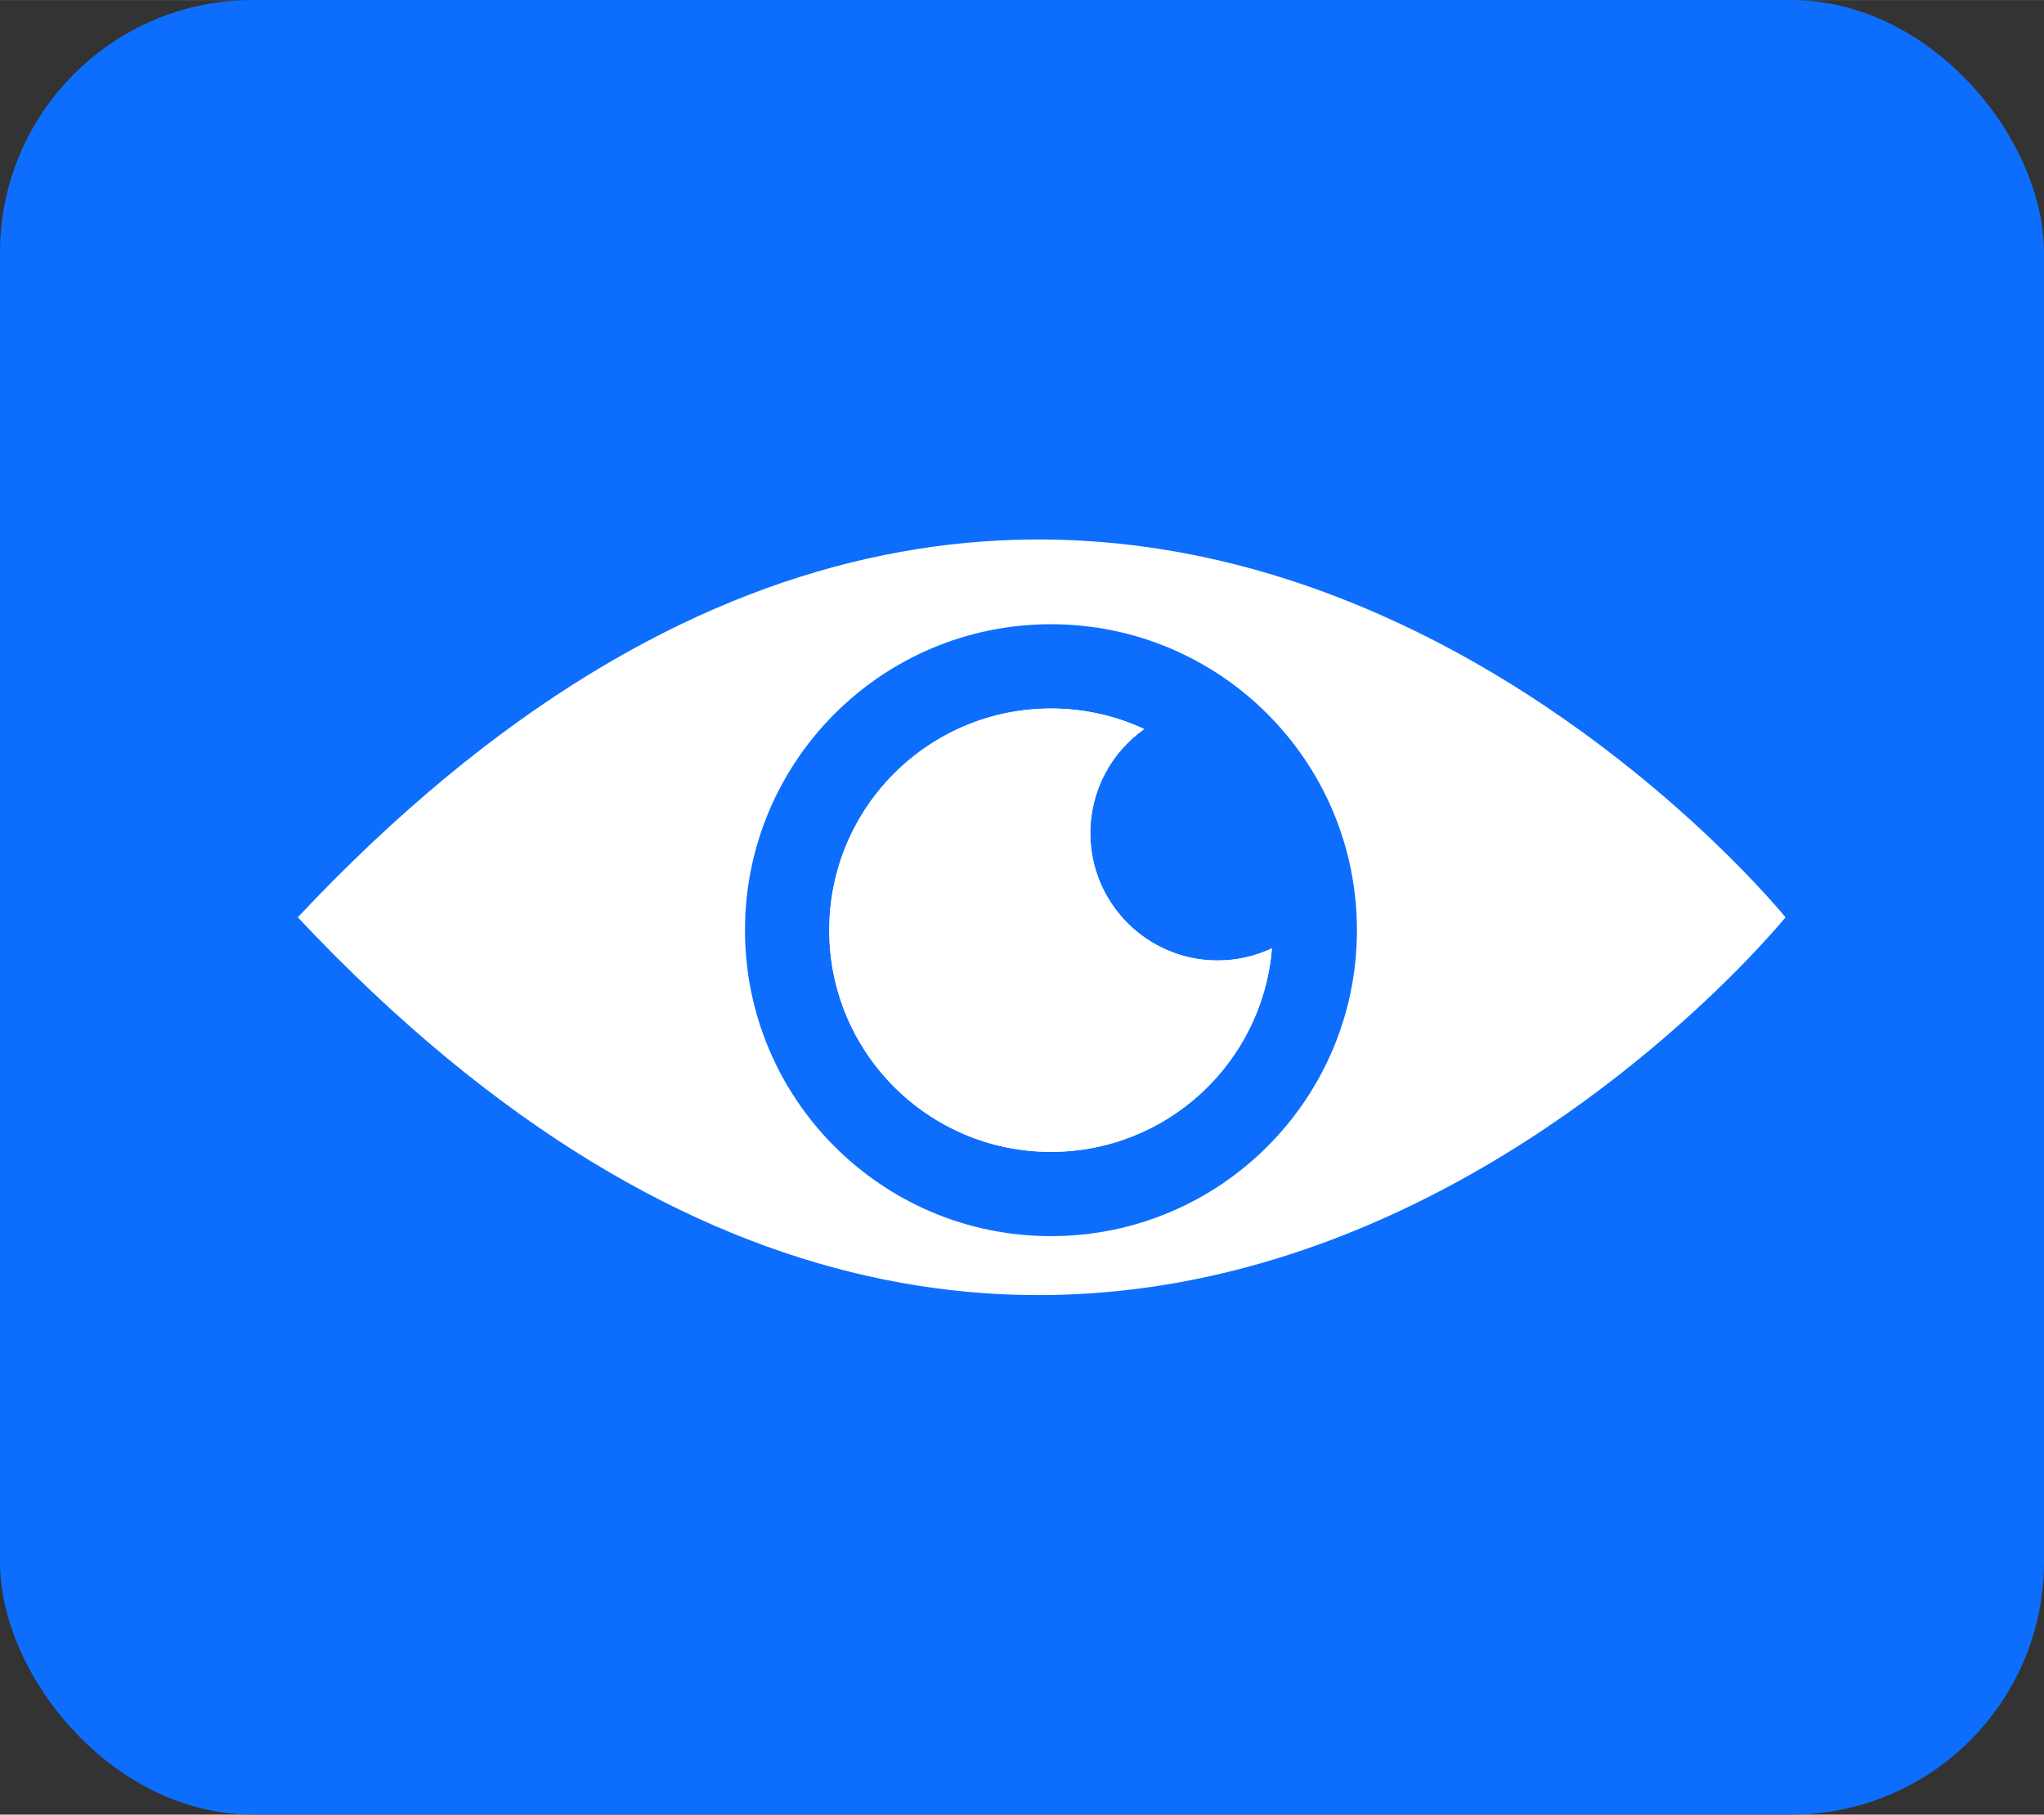 <?xml version="1.0" encoding="UTF-8"?>
<!DOCTYPE svg PUBLIC "-//W3C//DTD SVG 1.1//EN" "http://www.w3.org/Graphics/SVG/1.1/DTD/svg11.dtd">
<!-- Creator: CorelDRAW 2020 (64-Bit) -->
<svg xmlns="http://www.w3.org/2000/svg" xml:space="preserve" width="22.963mm" height="20.387mm" version="1.1" style="shape-rendering:geometricPrecision; text-rendering:geometricPrecision; image-rendering:optimizeQuality; fill-rule:evenodd; clip-rule:evenodd"
viewBox="0 0 14077.7 12497.94"
 xmlns:xlink="http://www.w3.org/1999/xlink"
 xmlns:xodm="http://www.corel.com/coreldraw/odm/2003">
 <rect x="0" y="0" width="14077.7" height="12497.94" fill="#333333" stroke="none"/>
 <defs>
  <style type="text/css">
   <![CDATA[
    .str0 {stroke:#0D6EFD;stroke-width:122.61;stroke-miterlimit:22.926}
    .fil0 {fill:#0D6EFD}
    .fil1 {fill:white}
   ]]>
  </style>
 </defs>
 <g id="Capa_x0020_1">
  <rect class="fil0 str0" x="61.29" y="61.22" width="13955.12" height="12375.34" rx="1678.6" ry="1678.6"/>
  <path class="fil1" d="M12297.41 6317.69c0,0 -4744.74,-5855.09 -10246.52,0 5501.79,5855.09 10246.52,0 10246.52,0zm-5059.11 -2018.52c1163.87,0 2107.35,943.48 2107.35,2107.35 0,1163.87 -943.48,2107.35 -2107.35,2107.35 -1163.87,0 -2107.35,-943.48 -2107.35,-2107.35 0,-1163.87 943.48,-2107.35 2107.35,-2107.35zm0 580.49c229.52,0 447.16,50.76 642.41,141.37 -224.68,158.84 -371.44,420.73 -371.44,716.77 0,484.43 392.78,877.21 877.15,877.21 133.64,0 260.24,-30.1 373.65,-83.5 -63.7,784.82 -720.64,1401.85 -1521.77,1401.85 -843.31,0 -1526.85,-683.55 -1526.85,-1526.85 0,-843.31 683.55,-1526.85 1526.85,-1526.85z"/>
  <path class="fil1" d="M7238.3 4879.67c229.52,0 447.16,50.76 642.41,141.37 -224.68,158.84 -371.44,420.73 -371.44,716.77 0,484.43 392.78,877.21 877.15,877.21 133.64,0 260.24,-30.1 373.65,-83.5 -63.7,784.82 -720.64,1401.85 -1521.77,1401.85 -843.31,0 -1526.85,-683.55 -1526.85,-1526.85 0,-843.31 683.55,-1526.85 1526.85,-1526.85z"/>
 </g>
</svg>
